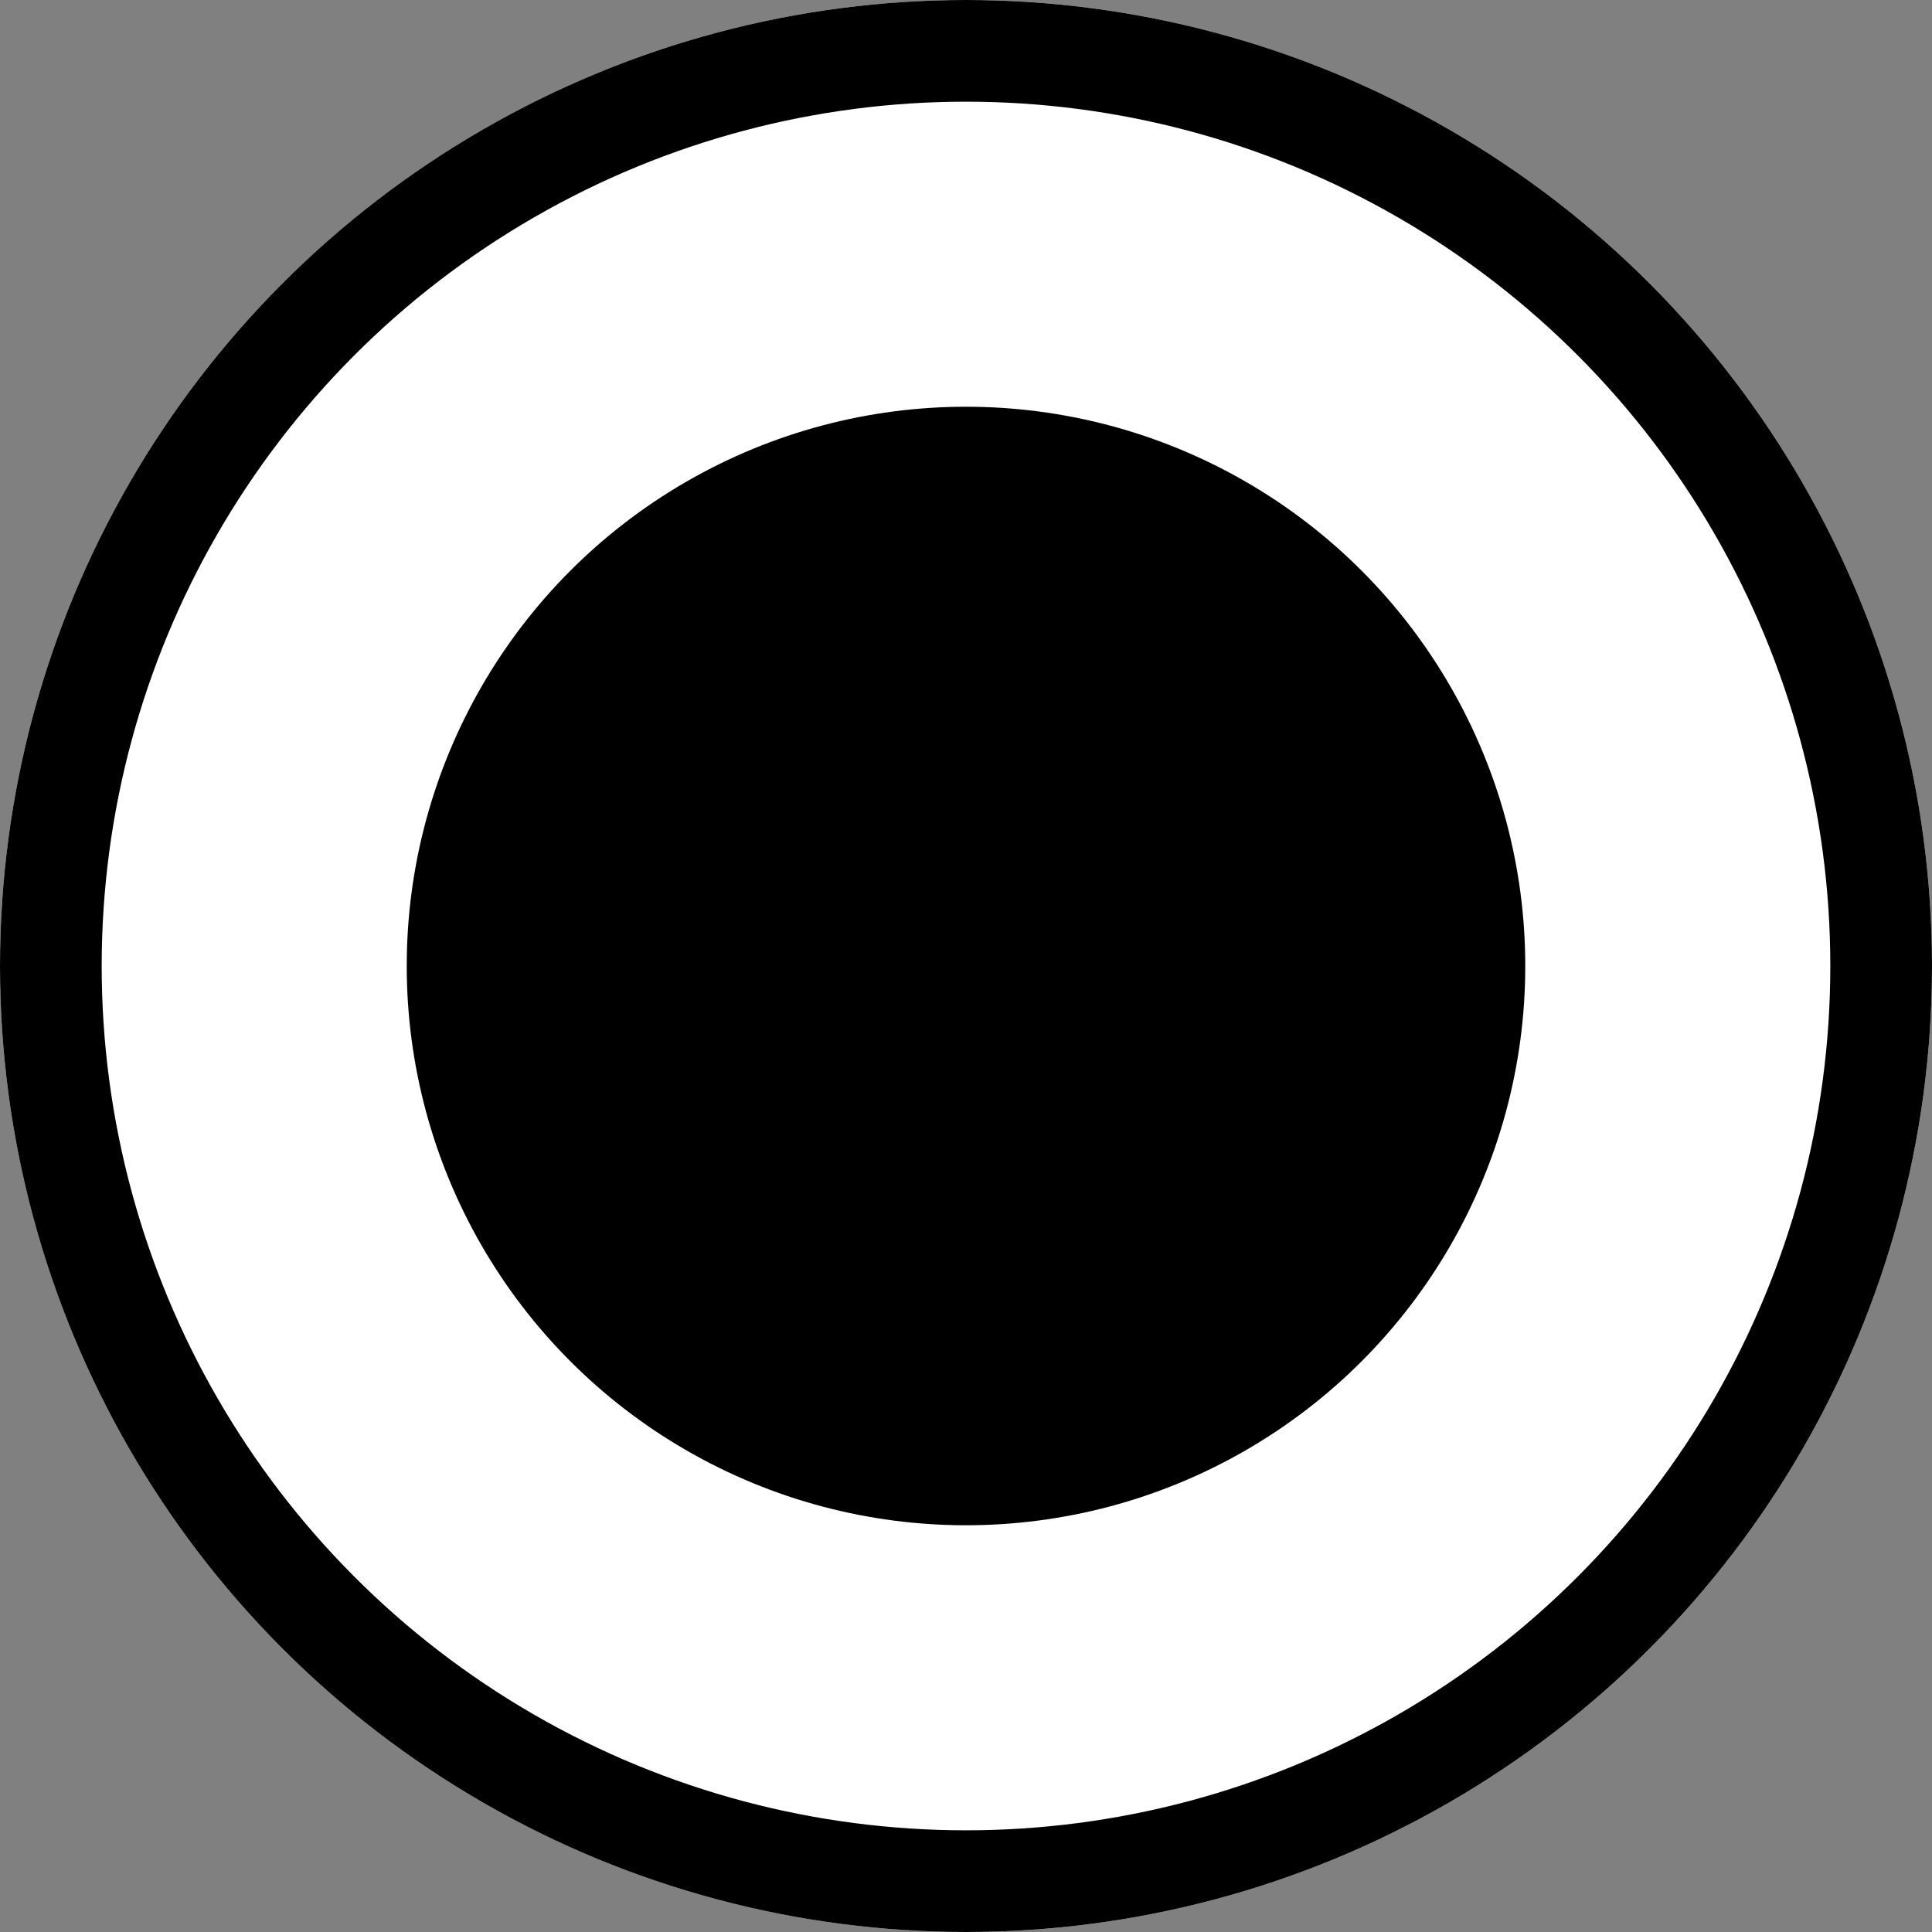 <svg xmlns="http://www.w3.org/2000/svg" width="19" height="19" viewBox="0 0 19 19">
  <rect x="0" y="0" width="19" height="19" fill="#808080" stroke="none"/>
  <g id="Group_18" data-name="Group 18" transform="translate(-243 -465)">
    <g id="Ellipse_6" data-name="Ellipse 6" transform="translate(243 465)" fill="#fff" stroke="currentColor" stroke-width="1">
      <circle cx="9.5" cy="9.5" r="9.5" stroke="none"/>
      <circle cx="9.5" cy="9.5" r="9" fill="none"/>
    </g>
    <circle id="Ellipse_7" data-name="Ellipse 7" cx="5.5" cy="5.5" r="5.5" transform="translate(247 469)" fill="currentColor"/>
  </g>
</svg>
